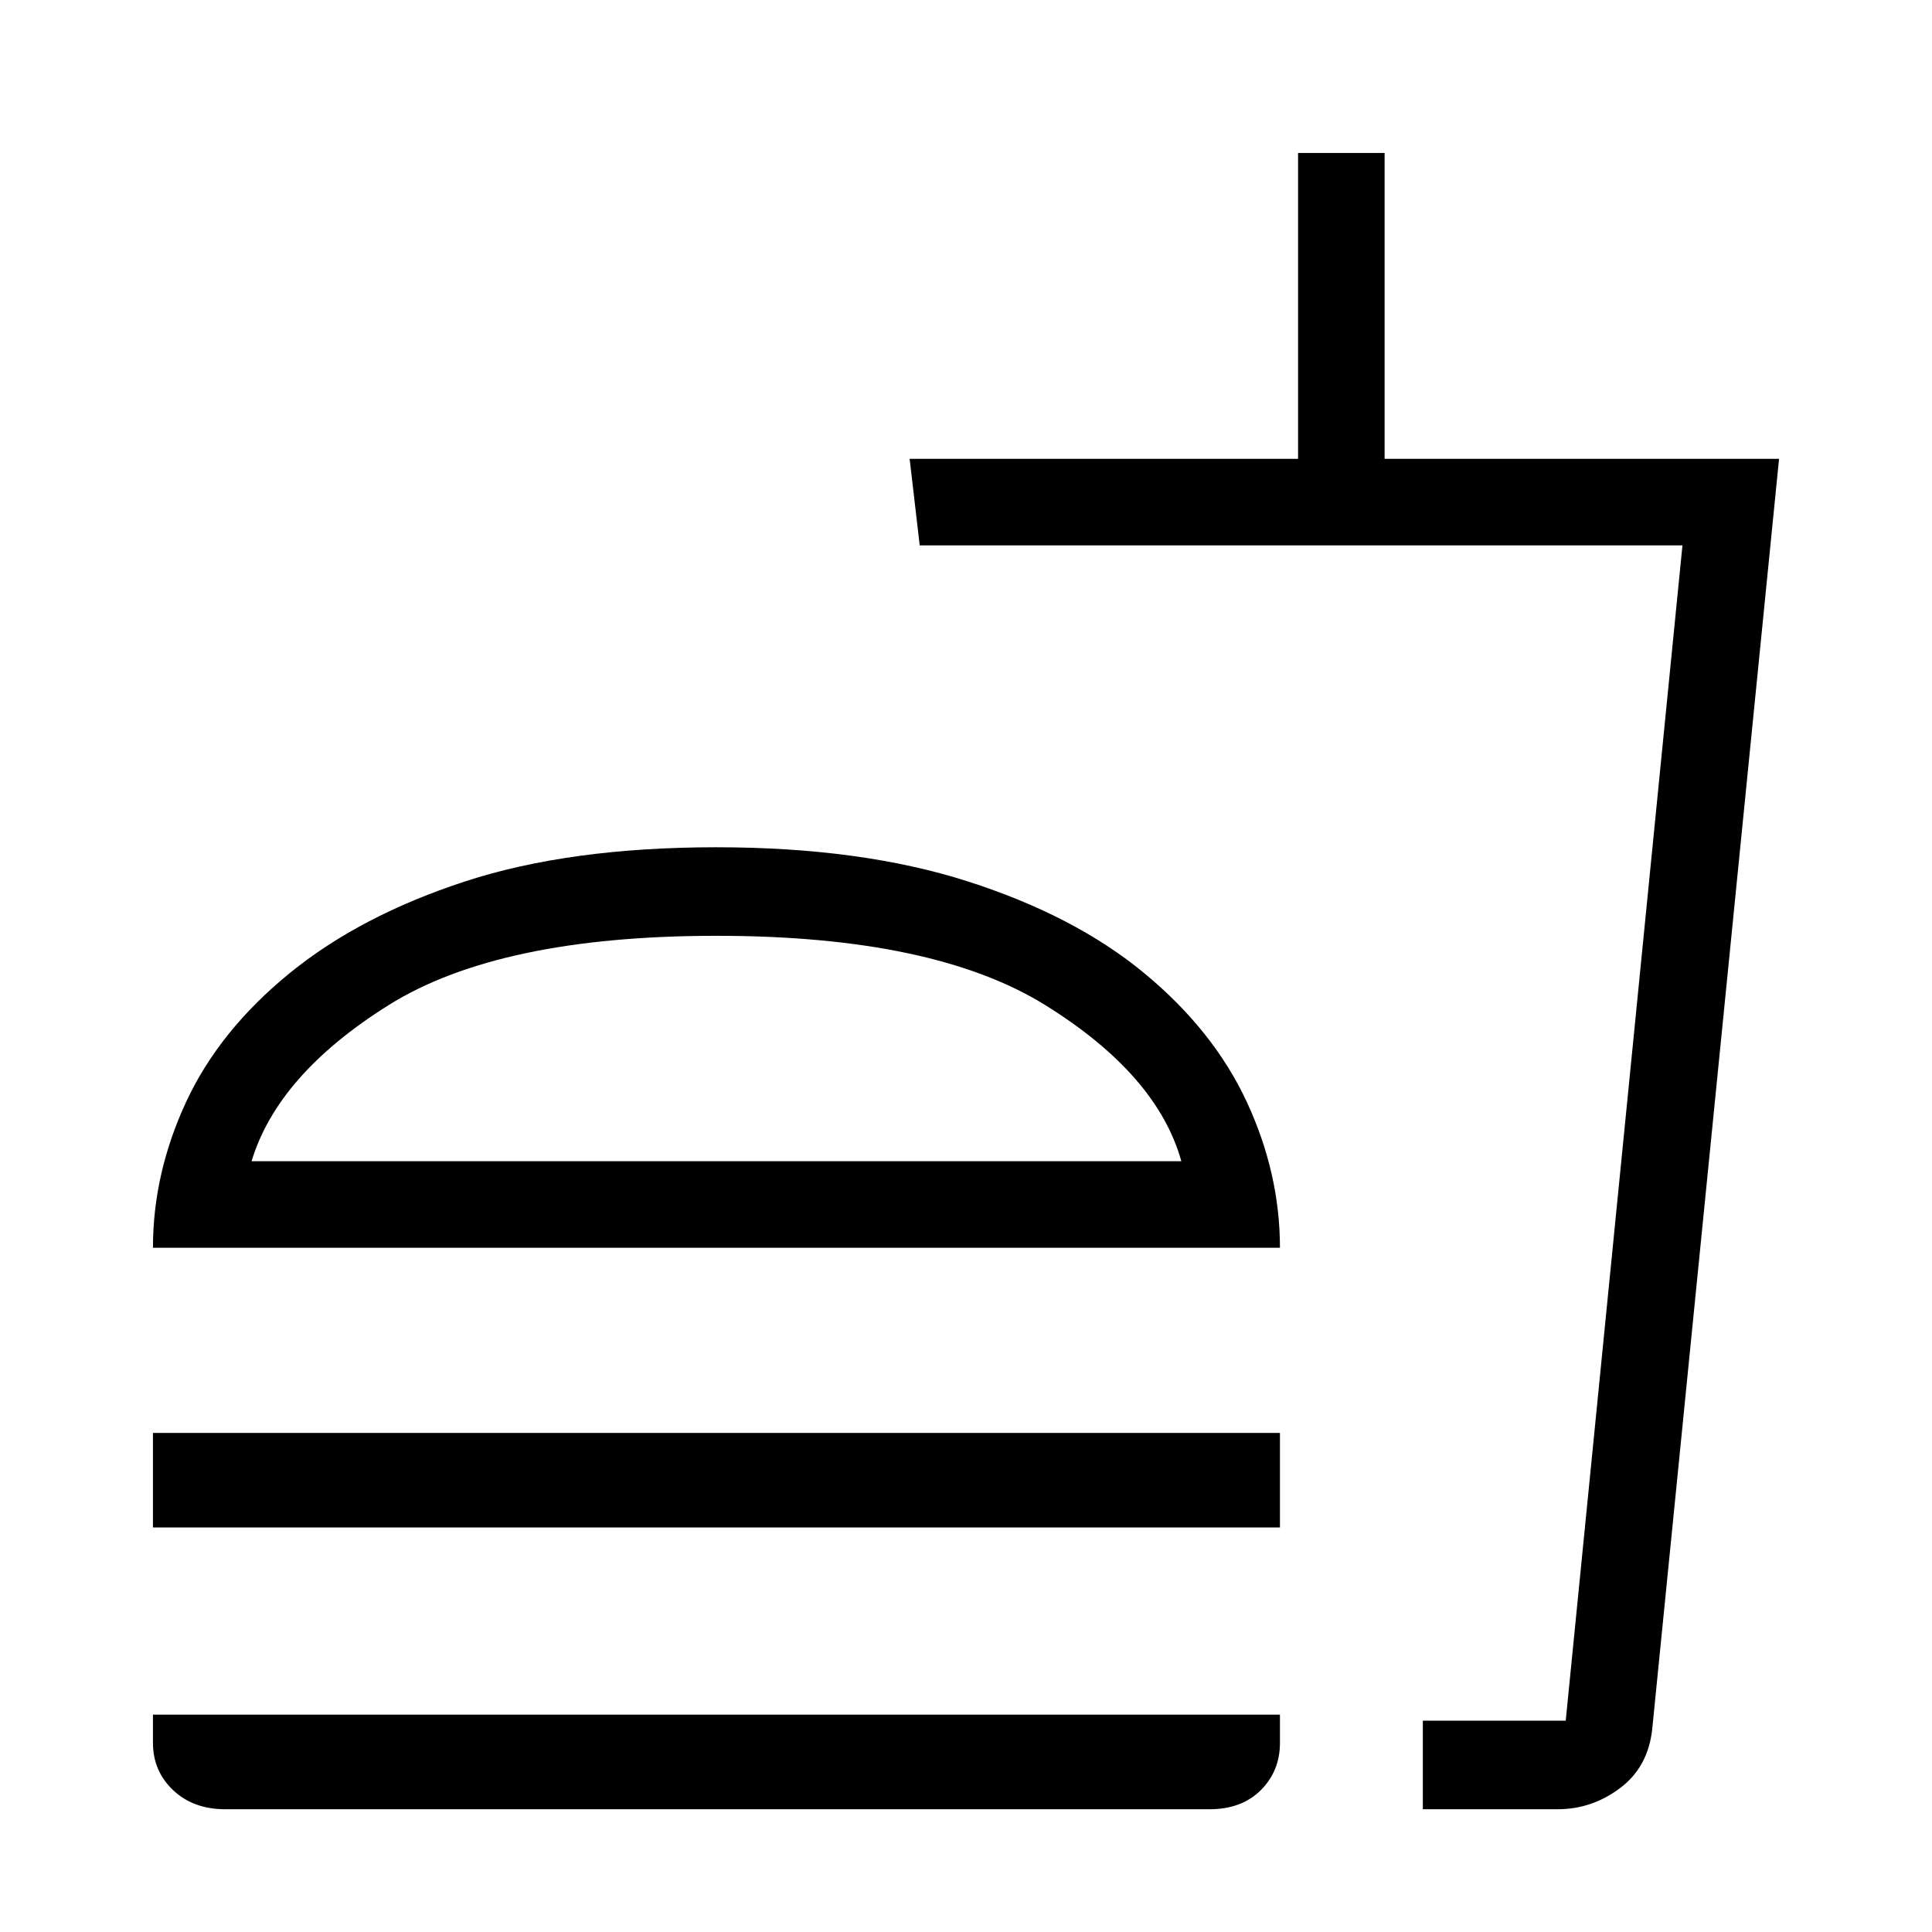 <svg xmlns="http://www.w3.org/2000/svg" height="48" width="48"><path d="M5.6 44.95Q4.8 44.95 4.3 44.475Q3.8 44 3.8 43.3V42.6H31.8V43.3Q31.8 44 31.325 44.475Q30.85 44.95 30.05 44.95ZM3.8 31Q3.8 29.15 4.625 27.375Q5.45 25.6 7.2 24.175Q8.95 22.75 11.55 21.9Q14.15 21.05 17.8 21.05Q21.4 21.05 24.05 21.9Q26.7 22.75 28.425 24.175Q30.15 25.6 30.975 27.375Q31.8 29.15 31.8 31ZM3.8 37.95V35.6H31.8V37.95ZM35.35 44.95V42.75H38.9L41.8 13.55H22.85L22.6 11.4H32.25V3.8H34.4V11.4H44.2L41.05 42.95Q40.95 43.9 40.25 44.425Q39.55 44.95 38.7 44.95ZM35.35 42.75H38.9H35.35Q35.35 42.75 35.35 42.75Q35.35 42.75 35.35 42.75ZM6.25 28.85H29.35Q28.75 26.7 25.975 24.975Q23.2 23.25 17.8 23.25Q12.4 23.25 9.65 24.975Q6.9 26.7 6.25 28.85ZM6.25 28.85Q6.9 28.85 9.65 28.85Q12.4 28.85 17.8 28.85Q23.2 28.85 25.975 28.85Q28.75 28.85 29.35 28.85Z"/></svg>